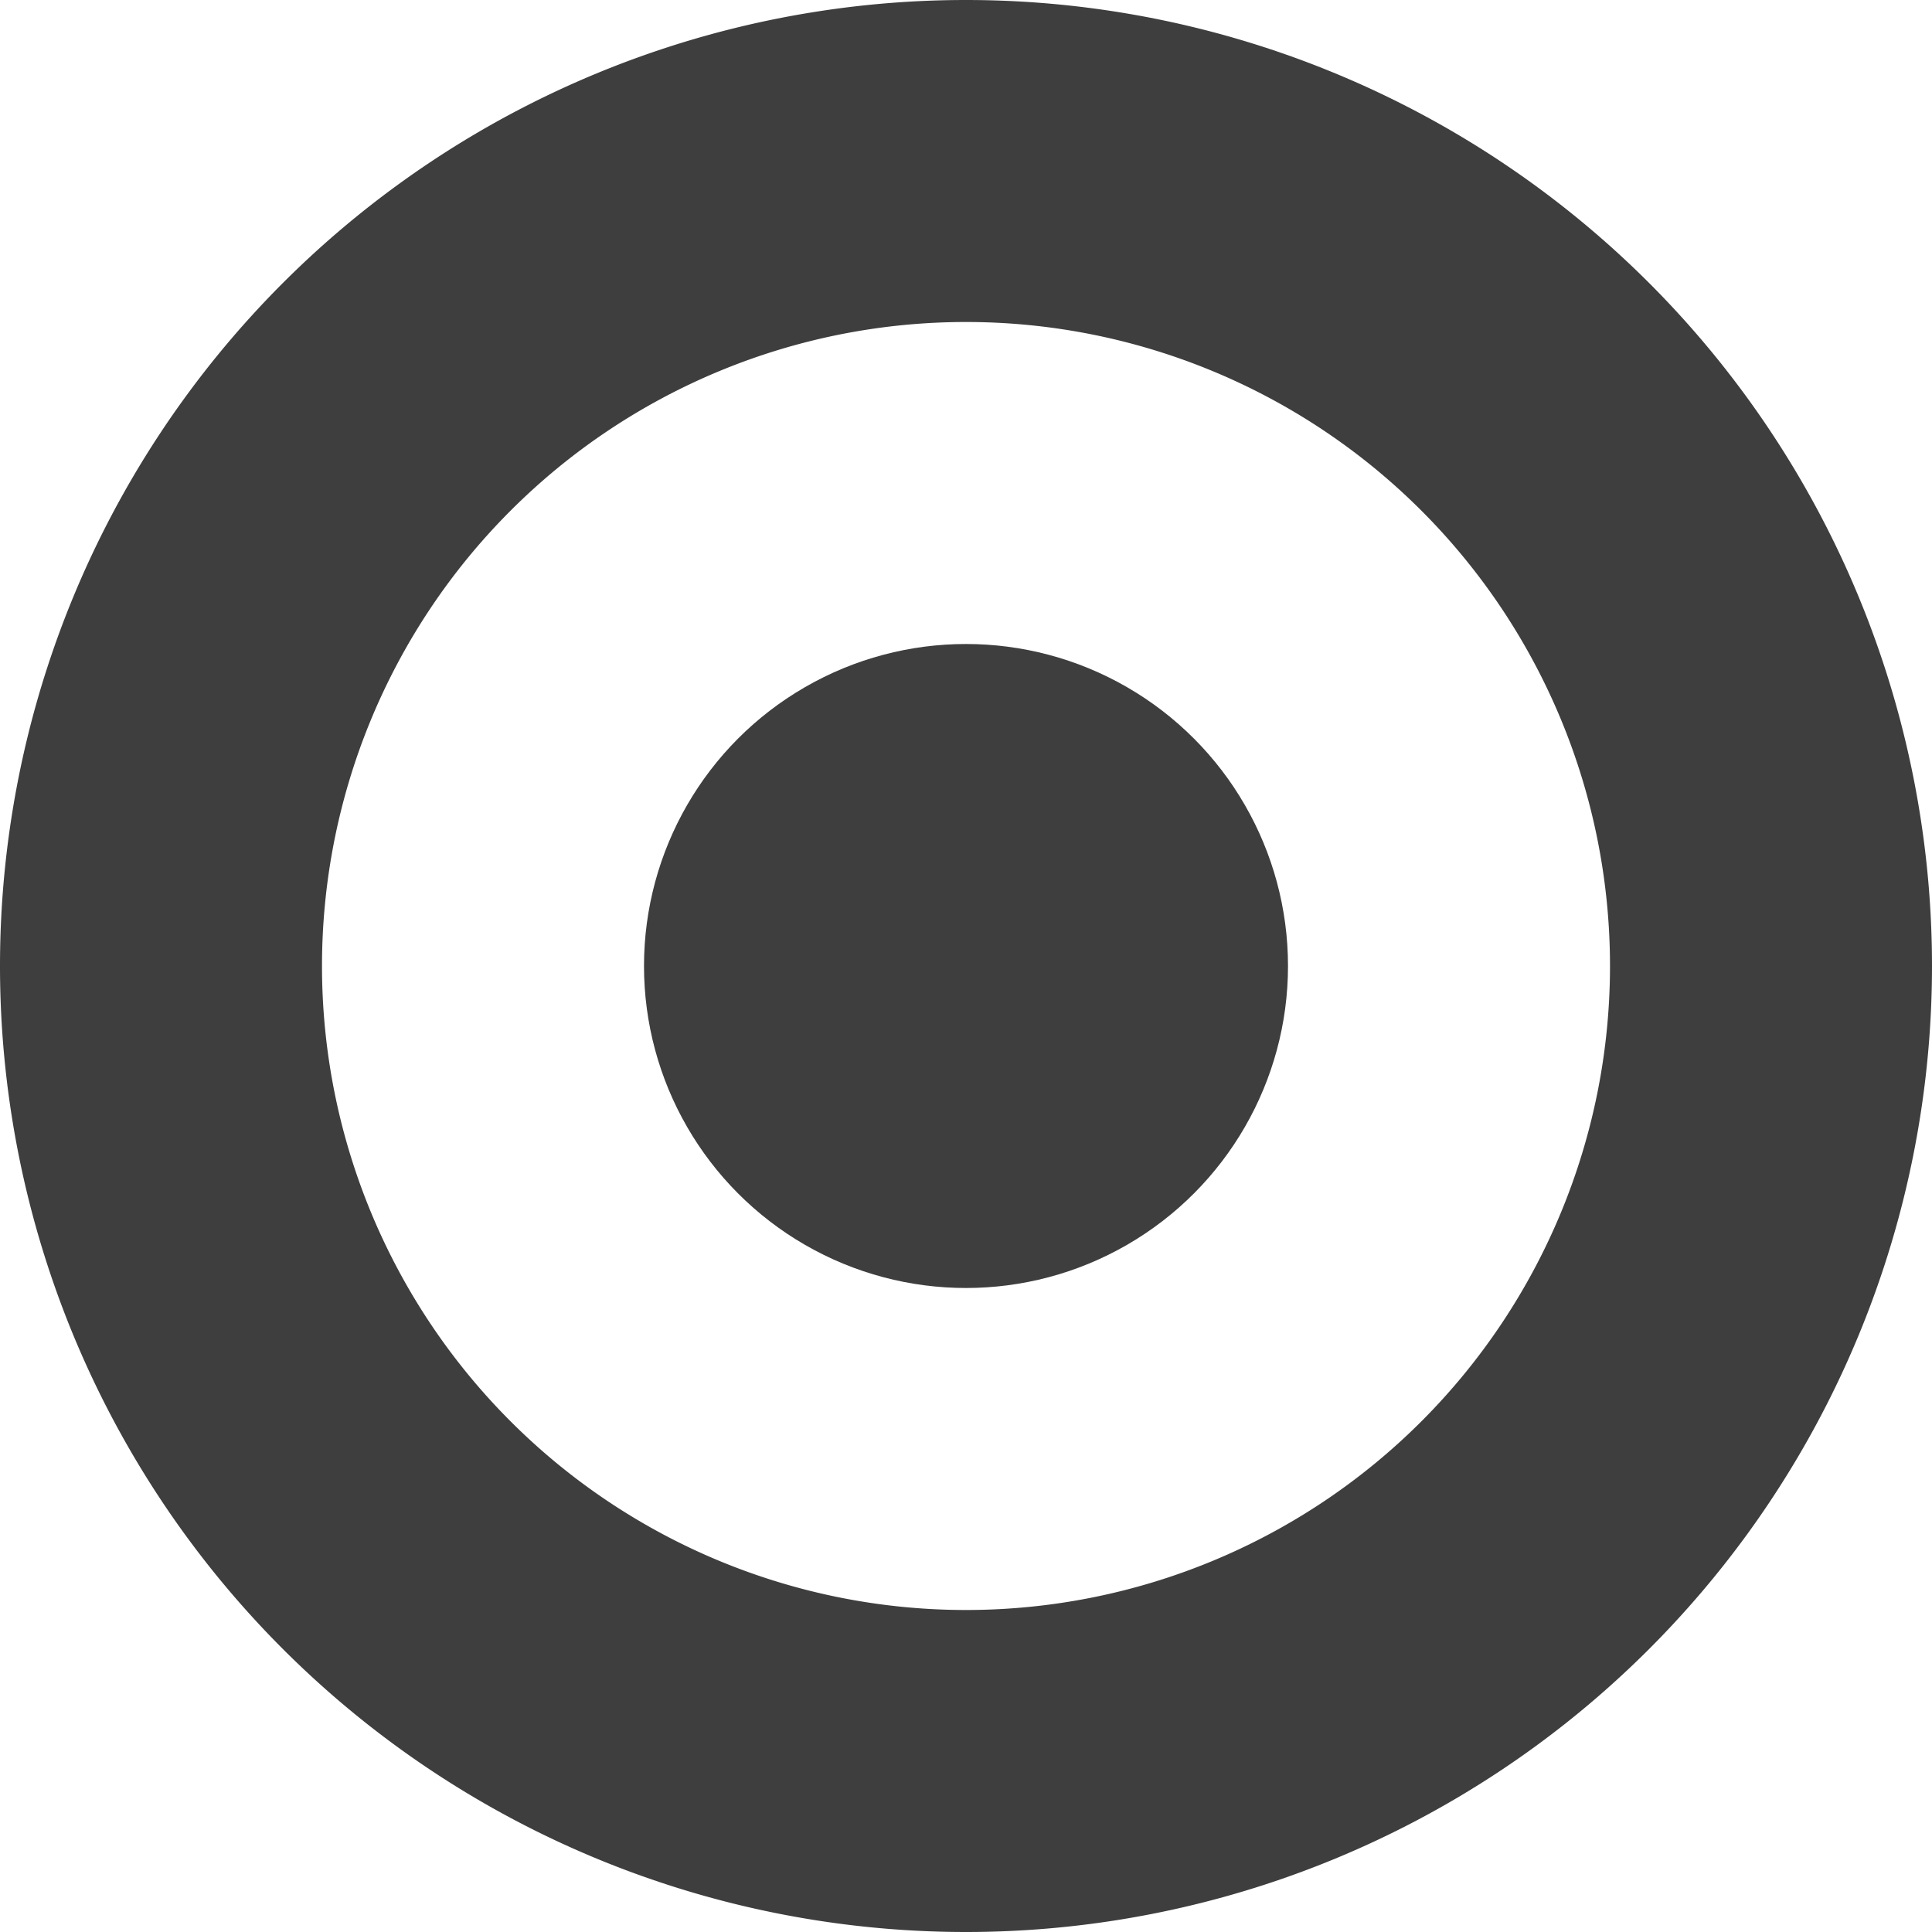 ﻿<svg xmlns='http://www.w3.org/2000/svg' viewBox='0 0 480 480'><g fill='#3E3E3E'><path d='M240 0a240 240 0 1 0 0 480 240 240 0 0 0 0-480Zm0 400a160 160 0 1 1 0-320 160 160 0 0 1 0 320Z'></path><circle cx='240' cy='240' r='80'></circle></g></svg>